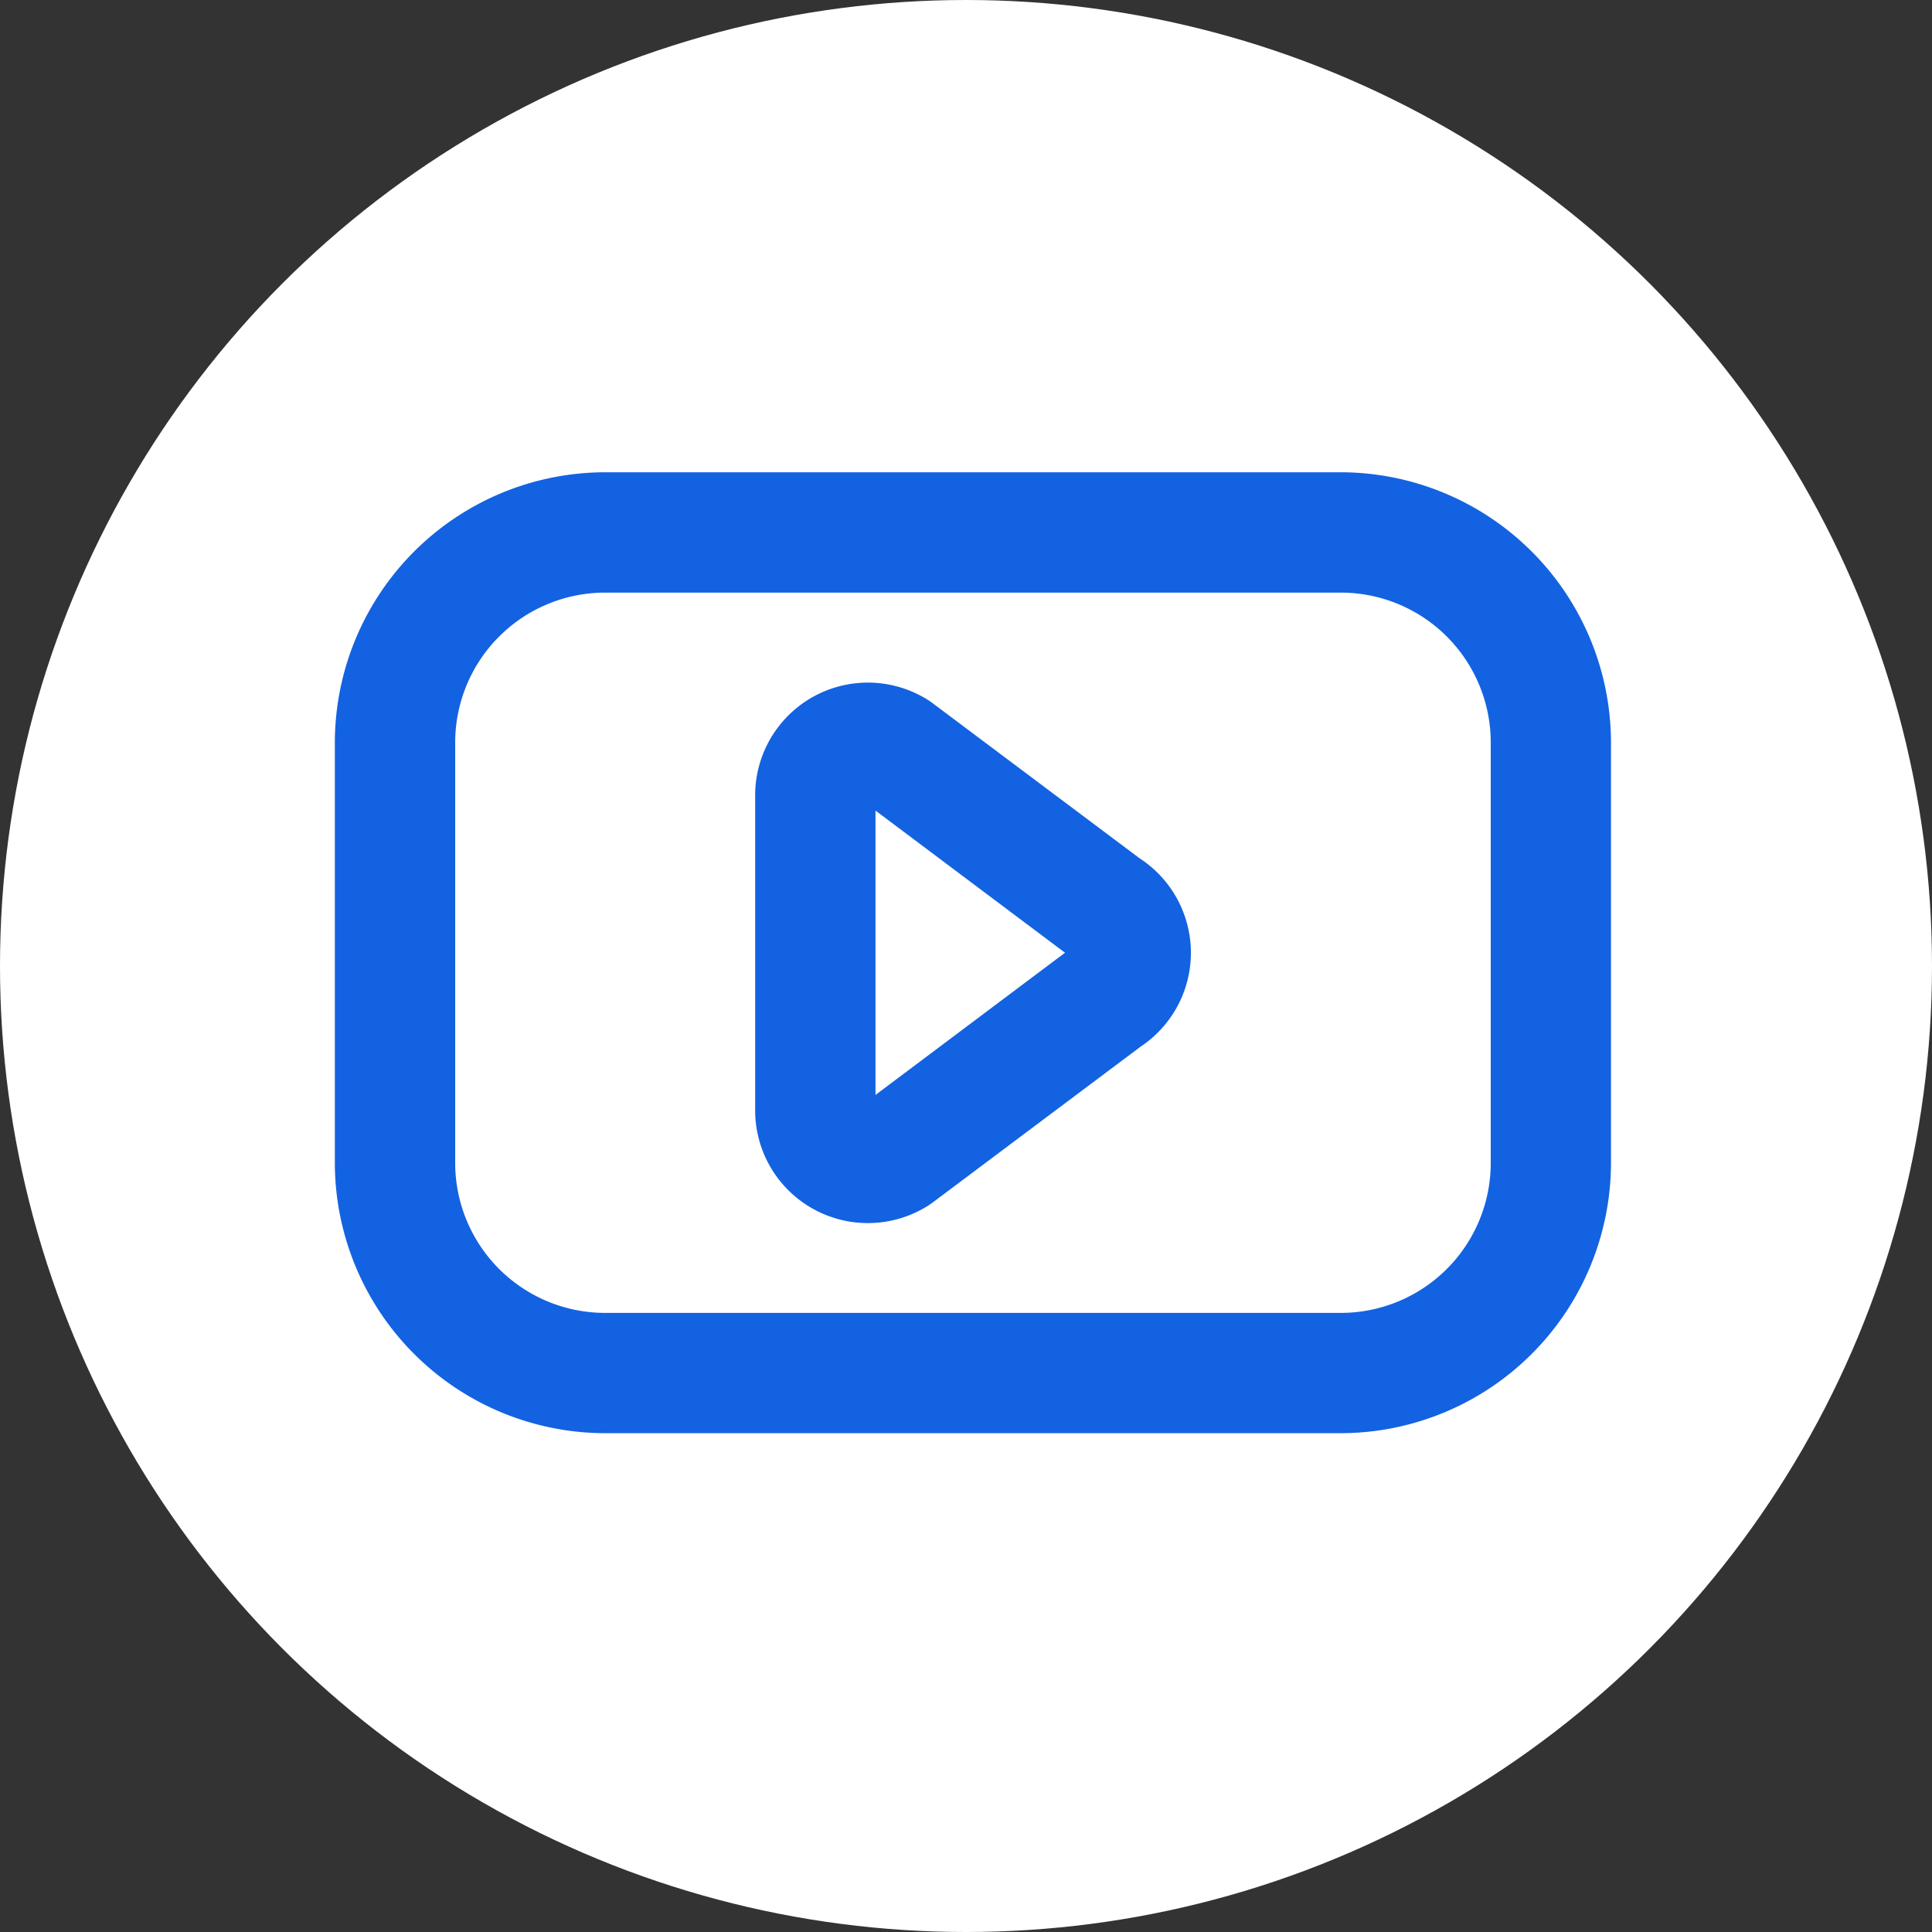 <svg xmlns="http://www.w3.org/2000/svg" width="38" height="38" viewBox="0 0 38 38">
  <rect x="0" y="0" width="38" height="38" fill="#333333" stroke="none"/>
  <defs>
    <style>
      .cls-1 {
        fill: #fff;
      }

      .cls-2 {
        fill: #1362e1;
        stroke: #1362e1;
        stroke-width: 0.3px;
      }
    </style>
  </defs>
  <g id="Group_2261" data-name="Group 2261" transform="translate(-173 17282)">
    <circle id="Ellipse_23974" data-name="Ellipse 23974" class="cls-1" cx="19" cy="19" r="19" transform="translate(173 -17282)"/>
    <g id="youtube-2" transform="translate(179.736 -17272.561)">
      <path id="Path_162" data-name="Path 162" class="cls-2" d="M31.339,25.442l-4.1-3.073c-.021-.015-.042-.03-.064-.044A2.067,2.067,0,0,0,24,24.067v6.2a2.067,2.067,0,0,0,3.179,1.742c.022-.014.043-.029.064-.044l4.1-3.073a2.067,2.067,0,0,0,0-3.449Zm-1.211,1.774-4.061,3.047V24.07l4.061,3.046c.024.018.048.035.073.05C30.176,27.182,30.151,27.2,30.128,27.217Z" transform="translate(-15.733 -17.866)"/>
      <path id="Path_163" data-name="Path 163" class="cls-2" d="M27.635,14H13.167A5.173,5.173,0,0,0,8,19.167v8.267A5.173,5.173,0,0,0,13.167,32.6H27.635A5.173,5.173,0,0,0,32.8,27.434V19.167A5.173,5.173,0,0,0,27.635,14Zm3.1,13.434a3.1,3.1,0,0,1-3.1,3.1H13.167a3.1,3.1,0,0,1-3.1-3.1V19.167a3.1,3.1,0,0,1,3.1-3.1H27.635a3.1,3.1,0,0,1,3.1,3.1Z" transform="translate(-8 -14)"/>
    </g>
  </g>
</svg>
